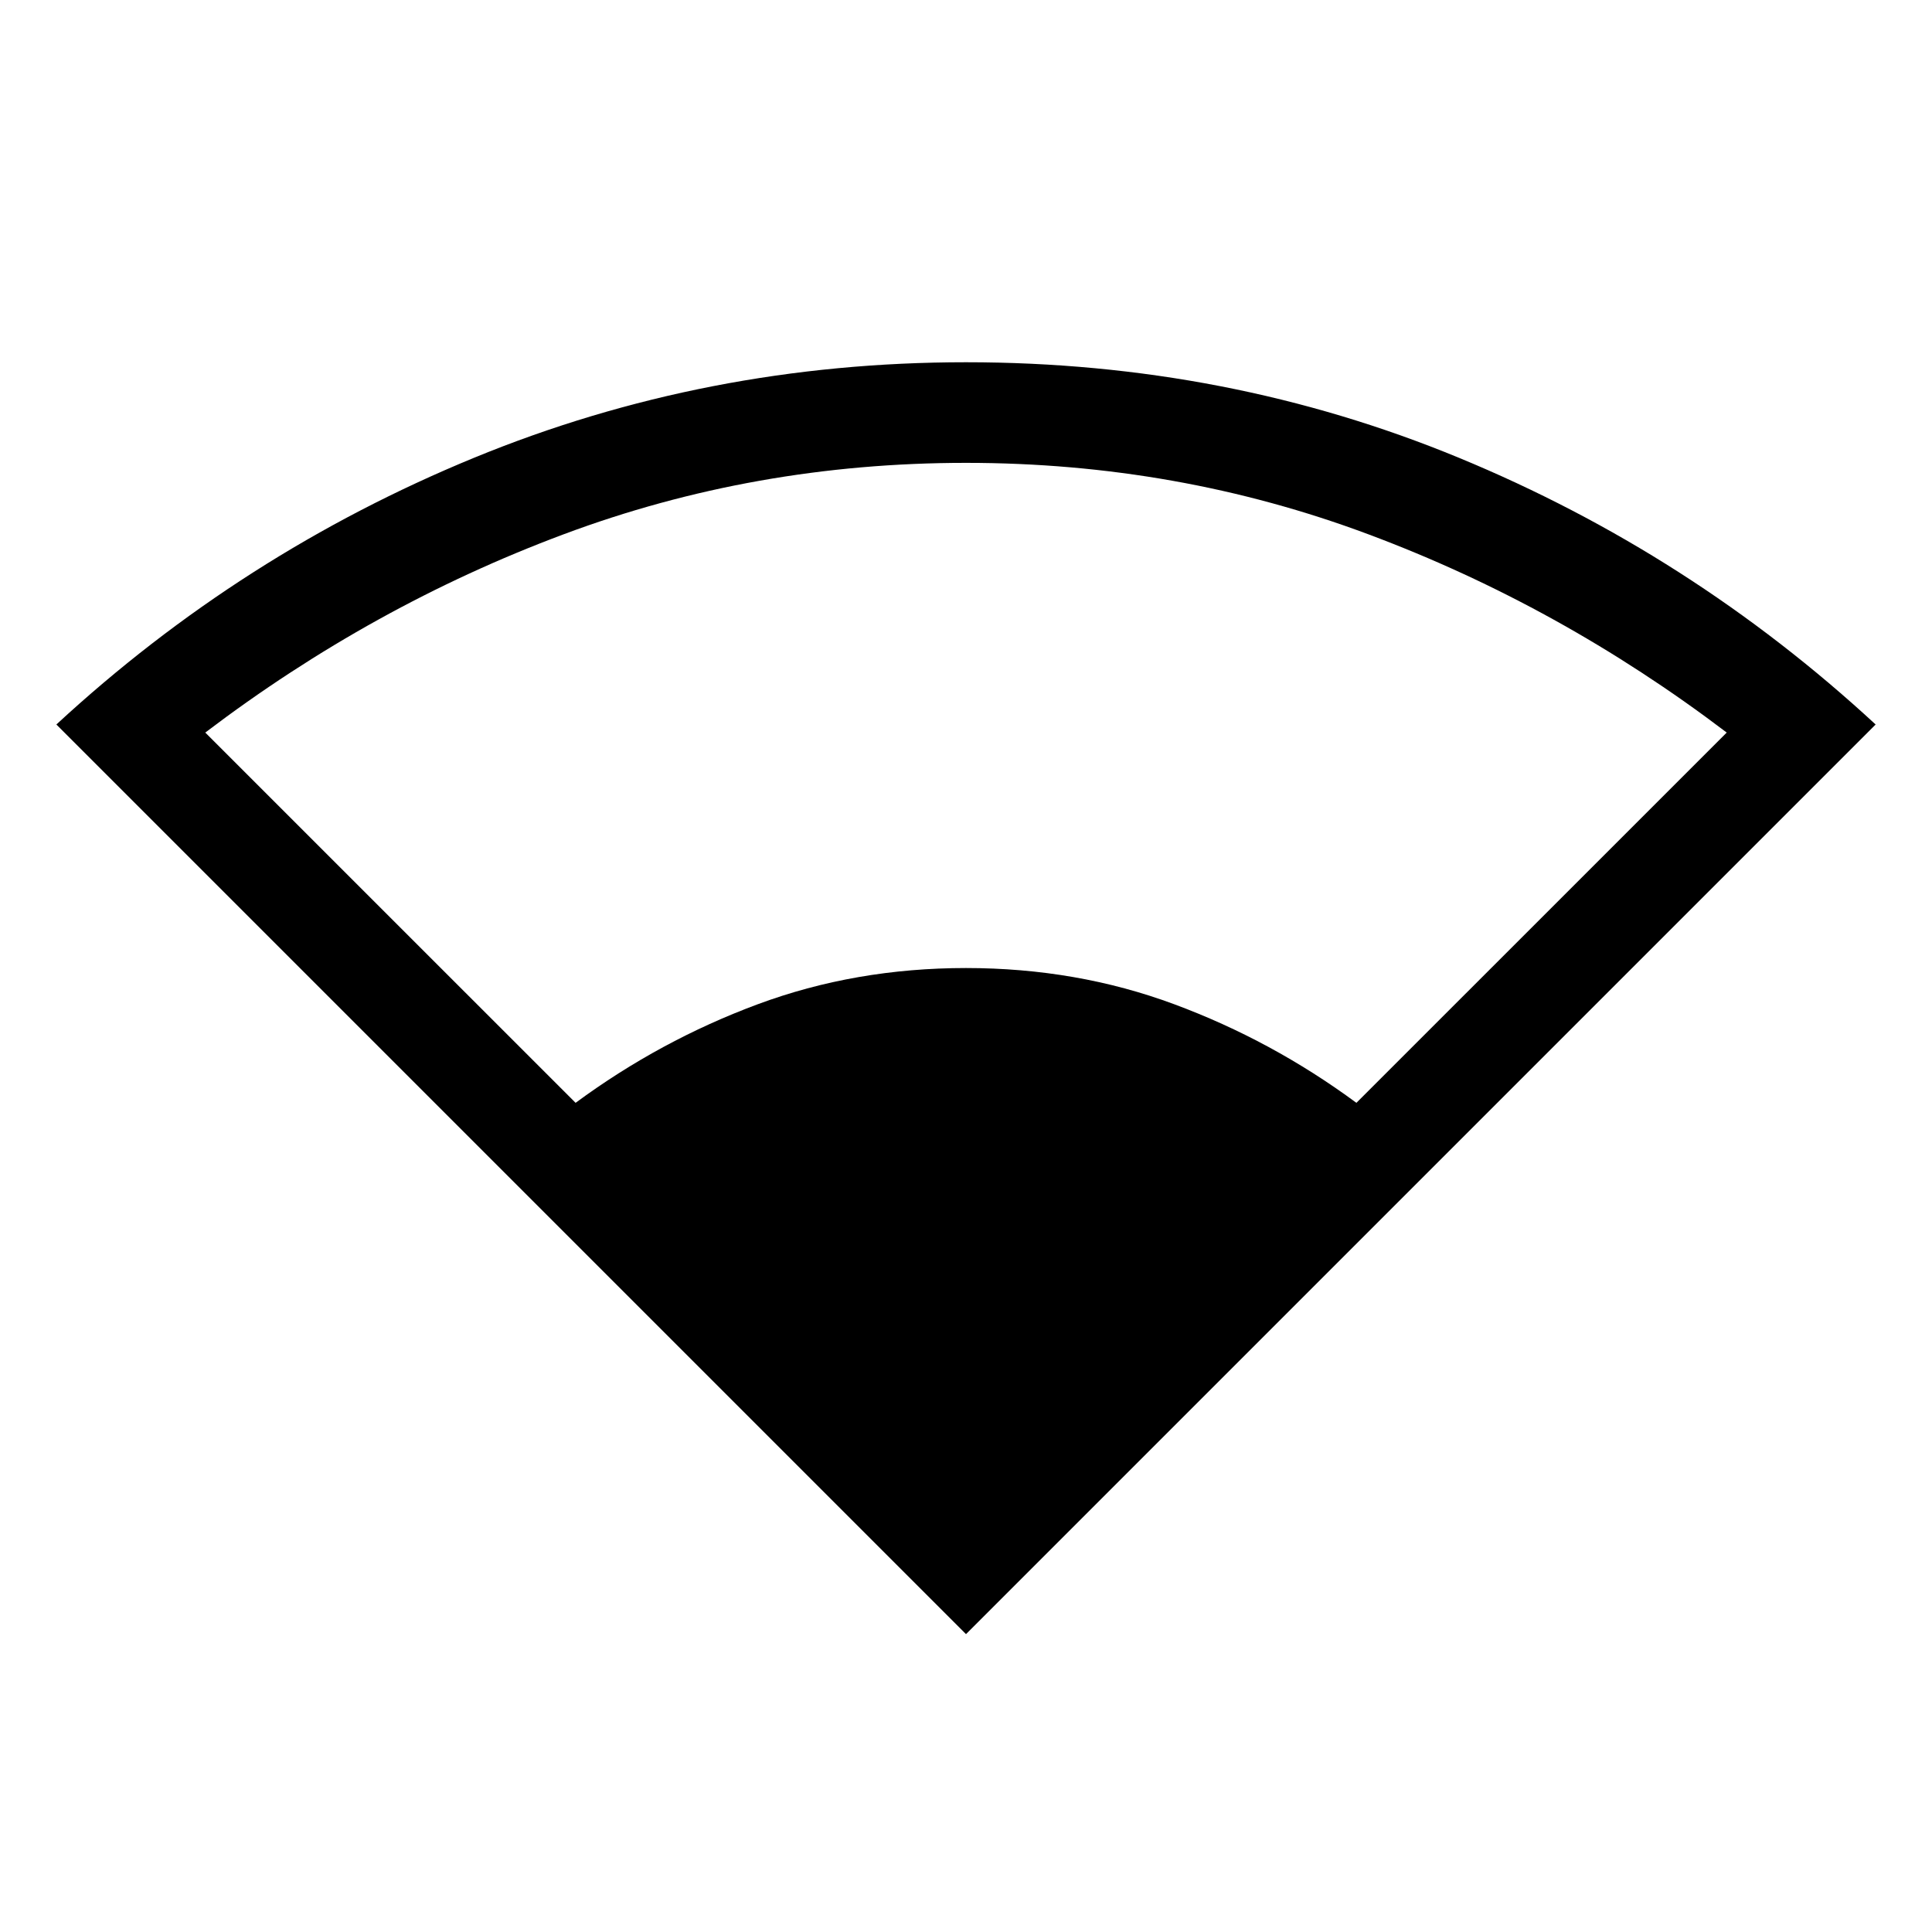 <svg xmlns="http://www.w3.org/2000/svg" height="40" width="40"><path d="M20 33.833 1.167 15Q5 11.458 9.812 9.479Q14.625 7.5 20 7.5Q25.417 7.5 30.208 9.479Q35 11.458 38.833 15ZM11.917 22.833Q13.667 21.542 15.688 20.792Q17.708 20.042 20 20.042Q22.292 20.042 24.312 20.792Q26.333 21.542 28.083 22.833L35.75 15.167Q32.292 12.542 28.333 11.063Q24.375 9.583 20 9.583Q15.625 9.583 11.667 11.063Q7.708 12.542 4.25 15.167Z"/></svg>